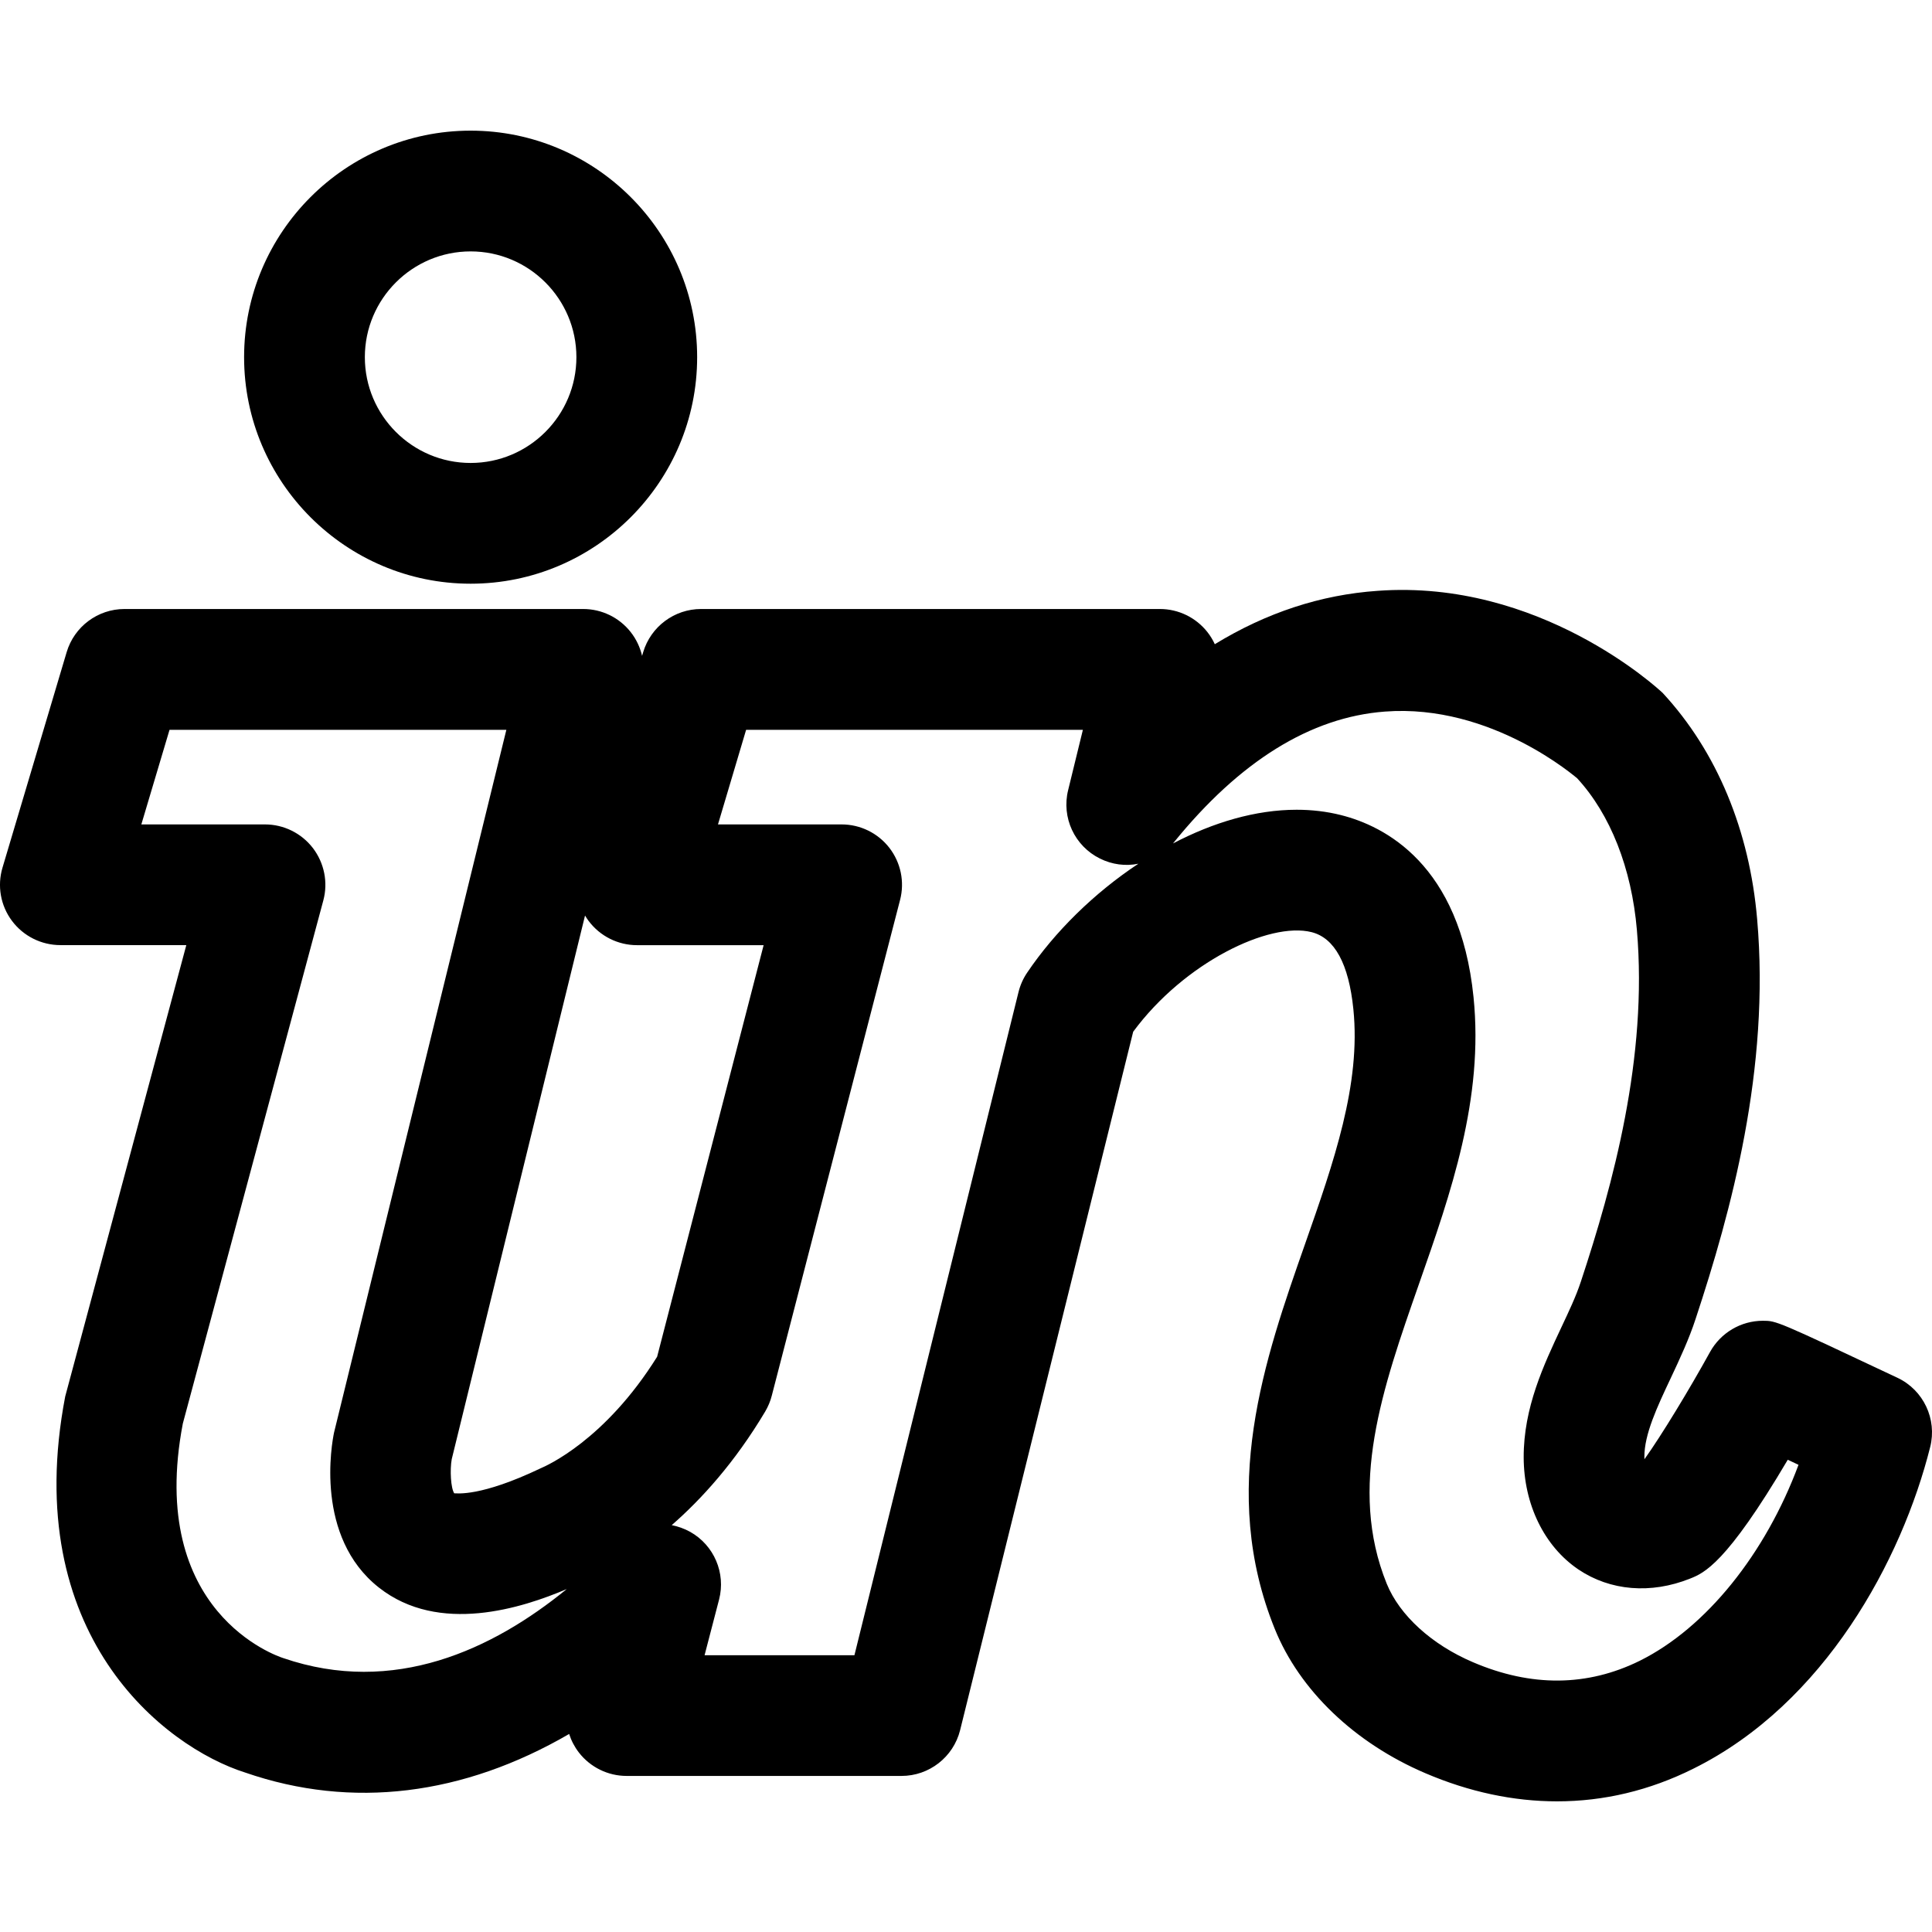 <svg xmlns="http://www.w3.org/2000/svg" viewBox="0 0 32 32"><!--! Font Icona - https://fonticona.com | License - https://fonticona.com/license | Copyright 2022 FontIcona.com --><path d="M25.79,29.836c-0.721,0-1.454-0.155-2.181-0.466c-1.175-0.502-2.084-1.374-2.495-2.391c-0.928-2.295-0.169-4.463,0.502-6.375c0.477-1.36,0.927-2.646,0.8-3.889c-0.076-0.75-0.31-1.18-0.693-1.276c-0.7-0.176-2.108,0.503-2.954,1.65l-2.867,11.57c-0.112,0.444-0.512,0.756-0.97,0.756h-4.553c-0.31,0-0.602-0.144-0.791-0.388c-0.072-0.093-0.126-0.197-0.161-0.307c-1.751,1.017-3.594,1.251-5.363,0.64c-1.347-0.426-3.74-2.287-2.984-6.23l2.006-7.476H1c-0.315,0-0.613-0.149-0.802-0.402s-0.247-0.58-0.156-0.883l1.062-3.567c0.126-0.424,0.516-0.715,0.958-0.715H9.66c0.308,0,0.598,0.142,0.787,0.383c0.092,0.117,0.155,0.252,0.188,0.393l0.018-0.061c0.127-0.424,0.517-0.715,0.959-0.715h7.6c0.308,0,0.598,0.142,0.787,0.383c0.049,0.062,0.09,0.13,0.122,0.2c0.854-0.522,1.755-0.819,2.697-0.884c2.681-0.196,4.639,1.614,4.721,1.691c0.903,0.975,1.44,2.287,1.565,3.749c0.216,2.481-0.432,4.842-1.02,6.621c-0.106,0.325-0.258,0.654-0.414,0.985c-0.224,0.475-0.435,0.924-0.434,1.298c0,0.014,0,0.027,0.001,0.04c0.283-0.396,0.744-1.156,1.086-1.776c0.176-0.319,0.512-0.518,0.876-0.518c0.225,0,0.225,0,2.228,0.944c0.432,0.203,0.659,0.685,0.543,1.147c-0.469,1.868-1.746,4.249-3.923,5.328C27.324,29.656,26.564,29.836,25.79,29.836z M21.477,13.412c0.249,0,0.494,0.028,0.732,0.088c0.725,0.182,1.973,0.815,2.197,3.013c0.172,1.687-0.375,3.246-0.903,4.753c-0.606,1.732-1.18,3.368-0.535,4.964c0.212,0.523,0.745,1.01,1.428,1.301c0.966,0.414,1.896,0.405,2.763-0.023c1.102-0.547,2.084-1.776,2.63-3.246l-0.178-0.084c-1.021,1.73-1.389,1.877-1.619,1.969c-0.649,0.259-1.322,0.203-1.849-0.152c-0.565-0.383-0.904-1.076-0.906-1.857c-0.002-0.823,0.331-1.529,0.624-2.153c0.12-0.256,0.241-0.507,0.324-0.76c0.528-1.599,1.11-3.704,0.927-5.823c-0.088-1.022-0.439-1.914-0.99-2.512l0,0c-0.006,0-1.41-1.24-3.184-1.104c-1.229,0.092-2.406,0.821-3.498,2.17c-0.004,0.005-0.008,0.009-0.011,0.014C20.092,13.622,20.797,13.412,21.477,13.412z M2.341,13.655h2.048c0.311,0,0.604,0.145,0.794,0.392c0.188,0.247,0.253,0.567,0.172,0.868l-2.327,8.664c-0.598,3.13,1.57,3.854,1.663,3.884c1.833,0.629,3.469-0.141,4.696-1.143c-0.735,0.313-2.115,0.759-3.11-0.024c-1.069-0.84-0.781-2.395-0.744-2.569l2.854-11.639H2.808L2.341,13.655z M11.67,27.416h2.482l2.718-10.985c0.028-0.114,0.077-0.224,0.143-0.321c0.457-0.677,1.107-1.317,1.842-1.804c-0.211,0.043-0.435,0.015-0.637-0.086c-0.42-0.208-0.639-0.679-0.526-1.134l0.244-0.998h-5.578l-0.466,1.567h2.048c0.31,0,0.602,0.144,0.791,0.388c0.189,0.245,0.255,0.563,0.177,0.863l-2.125,8.211c-0.023,0.092-0.061,0.18-0.108,0.261c-0.506,0.849-1.06,1.456-1.549,1.883c0.104,0.021,0.207,0.057,0.305,0.111c0.396,0.222,0.593,0.683,0.479,1.122L11.67,27.416z M7.529,24.734c0.041-0.002,0.428,0.062,1.427-0.415c0.095-0.041,1.063-0.462,1.928-1.847l1.764-6.817h-2.097c-0.315,0-0.613-0.149-0.802-0.402c-0.021-0.028-0.041-0.058-0.059-0.089l-2.208,9.005c-0.032,0.176-0.016,0.48,0.042,0.566C7.524,24.734,7.526,24.734,7.529,24.734z"/><path d="M7.795,9.668c-2.068,0-3.752-1.684-3.752-3.752s1.684-3.752,3.752-3.752s3.752,1.684,3.752,3.752S9.863,9.668,7.795,9.668z M7.795,4.164c-0.966,0-1.752,0.786-1.752,1.752s0.786,1.752,1.752,1.752s1.752-0.786,1.752-1.752S8.761,4.164,7.795,4.164z"/></svg>